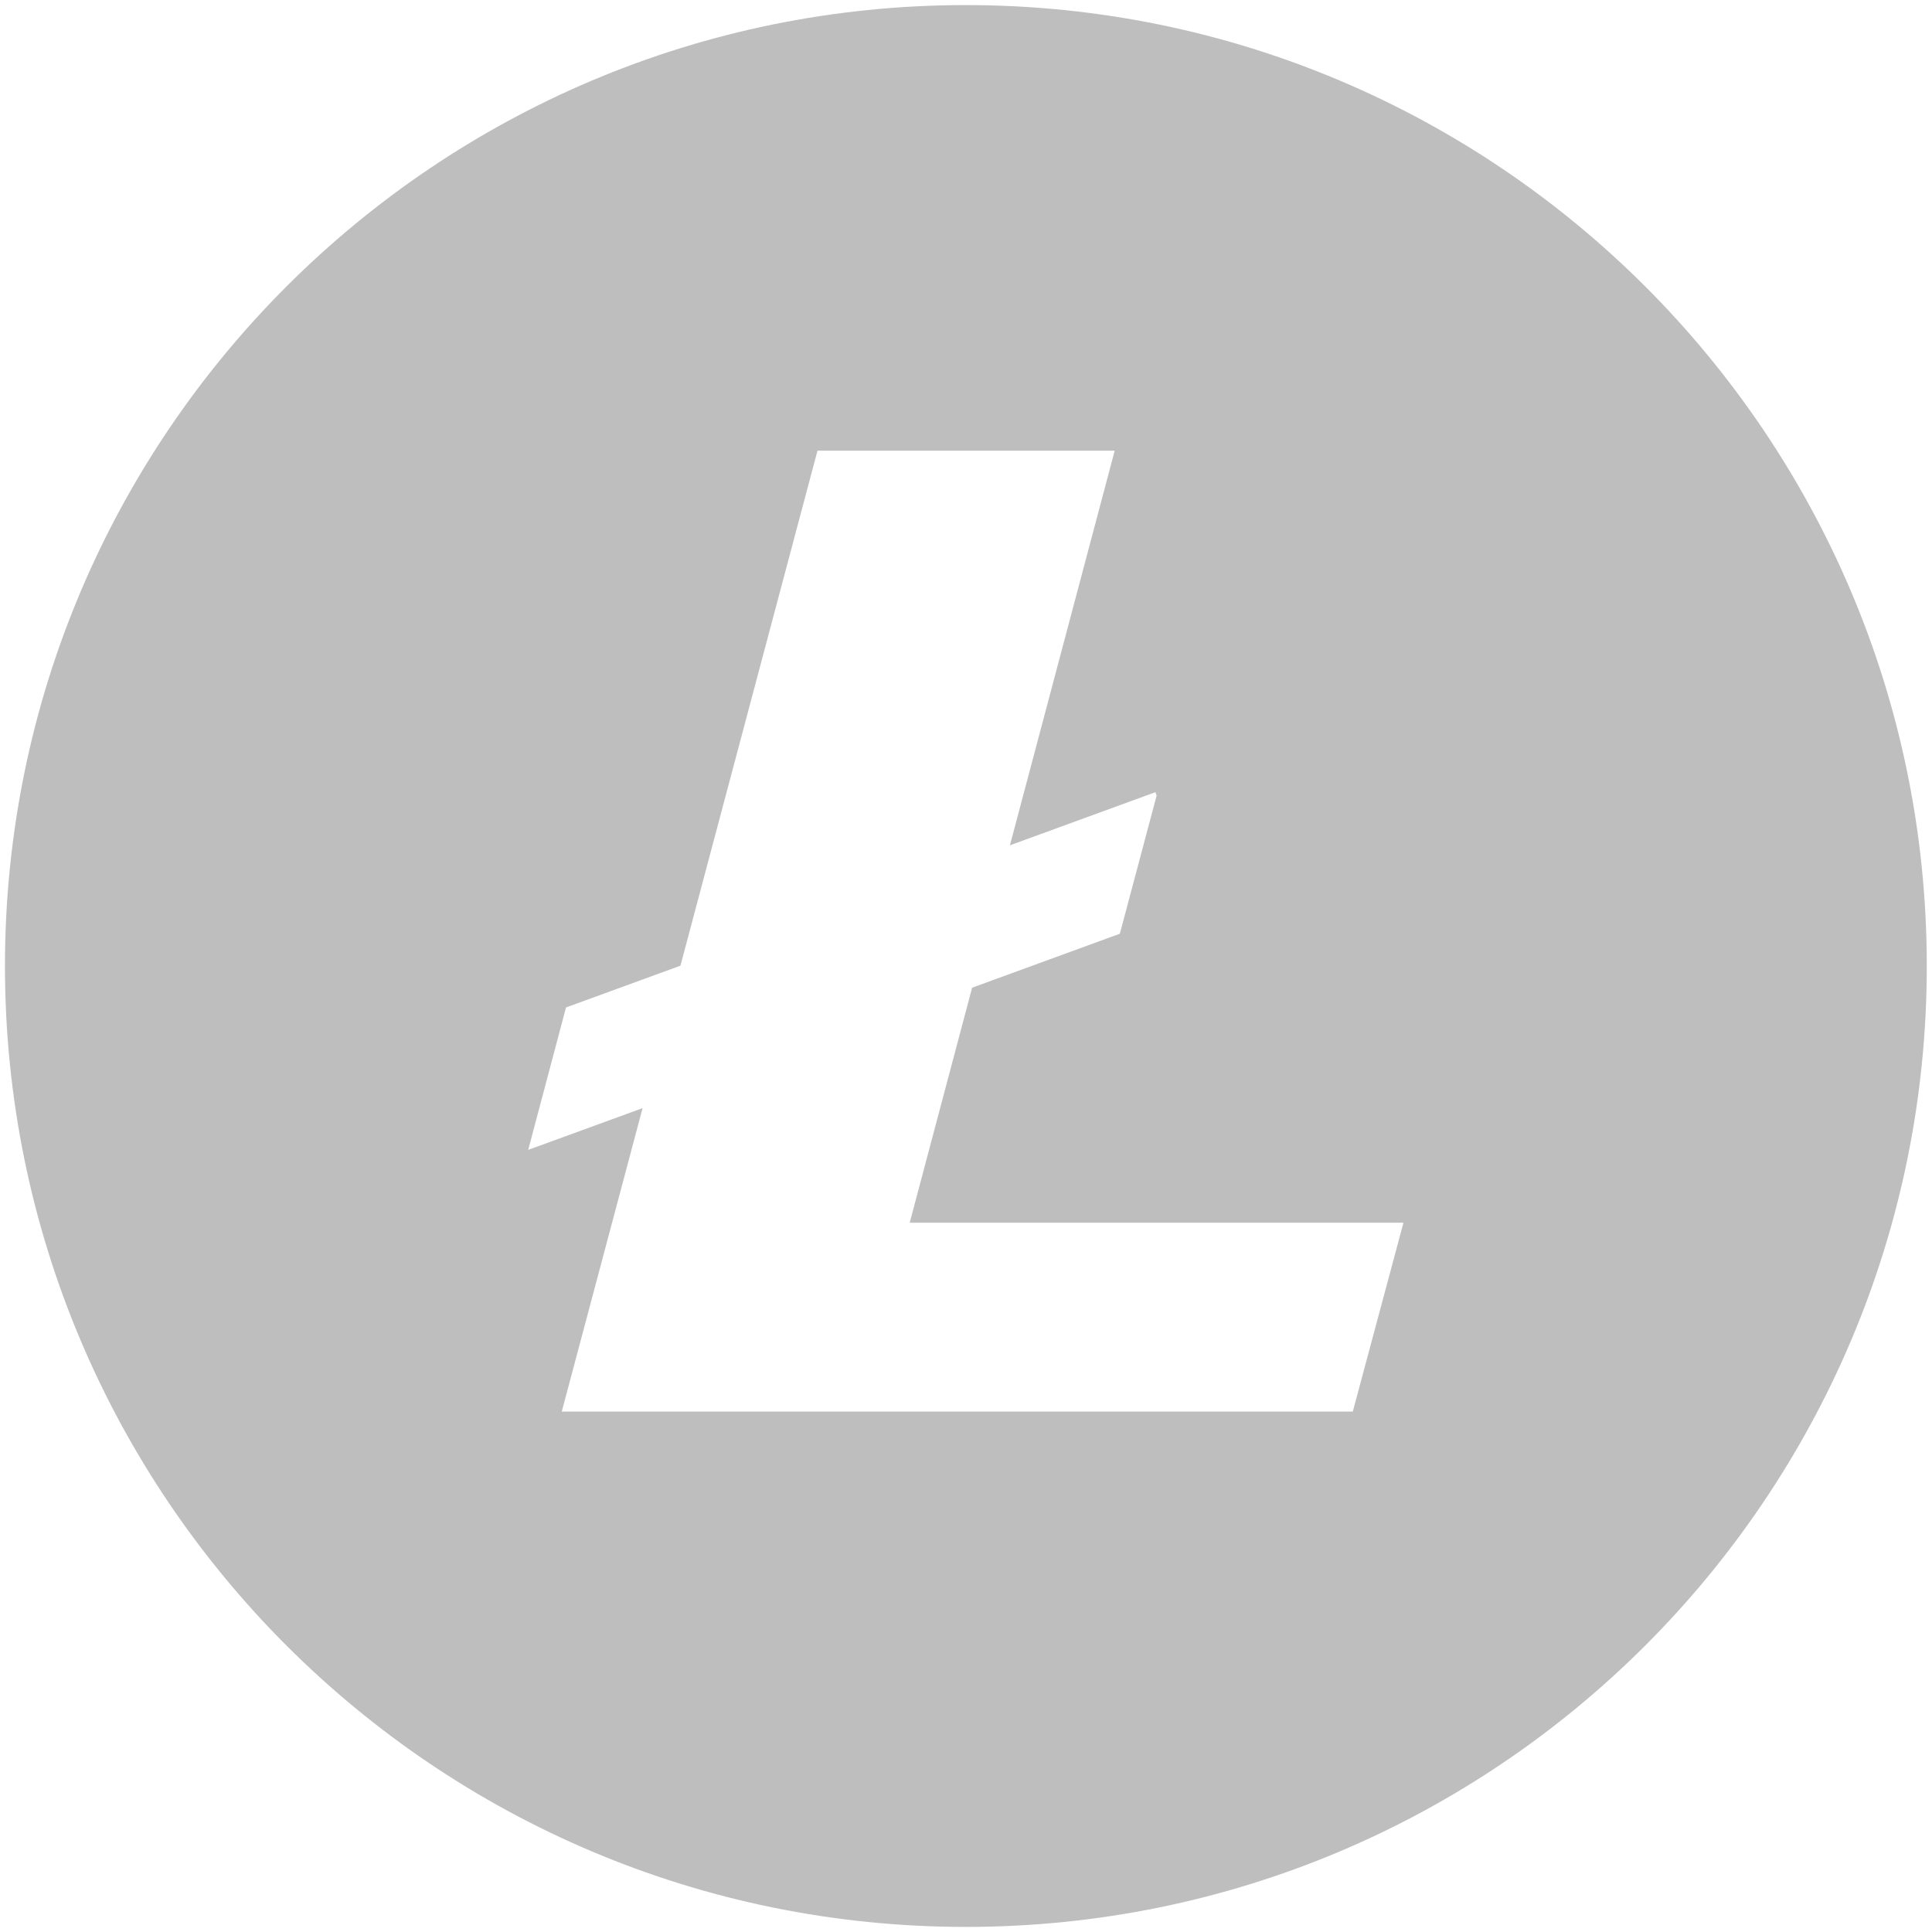 <svg xmlns="http://www.w3.org/2000/svg" xmlns:xlink="http://www.w3.org/1999/xlink" width="30" height="30" version="1.1" viewBox="0 0 30 30"><title>litecoin</title><desc>Created with Sketch.</desc><g id="Exploration" fill="none" fill-rule="evenodd" stroke="none" stroke-width="1"><g id="select-currency" fill="#BEBEBE" fill-rule="nonzero" transform="translate(-135, -516)"><g id="LTC" transform="translate(135, 514)"><g id="litecoin" transform="translate(0, 2)"><path id="Fill-1" d="M14.998,0.079 C6.757,0.079 0.077,6.76 0.077,15 C0.077,23.241 6.757,29.921 14.998,29.921 C23.238,29.921 29.919,23.241 29.919,15 C29.919,6.76 23.238,0.079 14.998,0.079 Z M12.694,6.998 L17.309,6.998 L15.682,13.126 L17.941,12.301 L17.96,12.354 L17.389,14.499 L15.095,15.337 L14.126,18.986 L21.793,18.986 L21.006,21.919 L8.723,21.919 L9.978,17.207 L8.202,17.855 L8.789,15.644 L10.566,14.995 L12.694,6.998 Z"/></g></g></g></g></svg>
